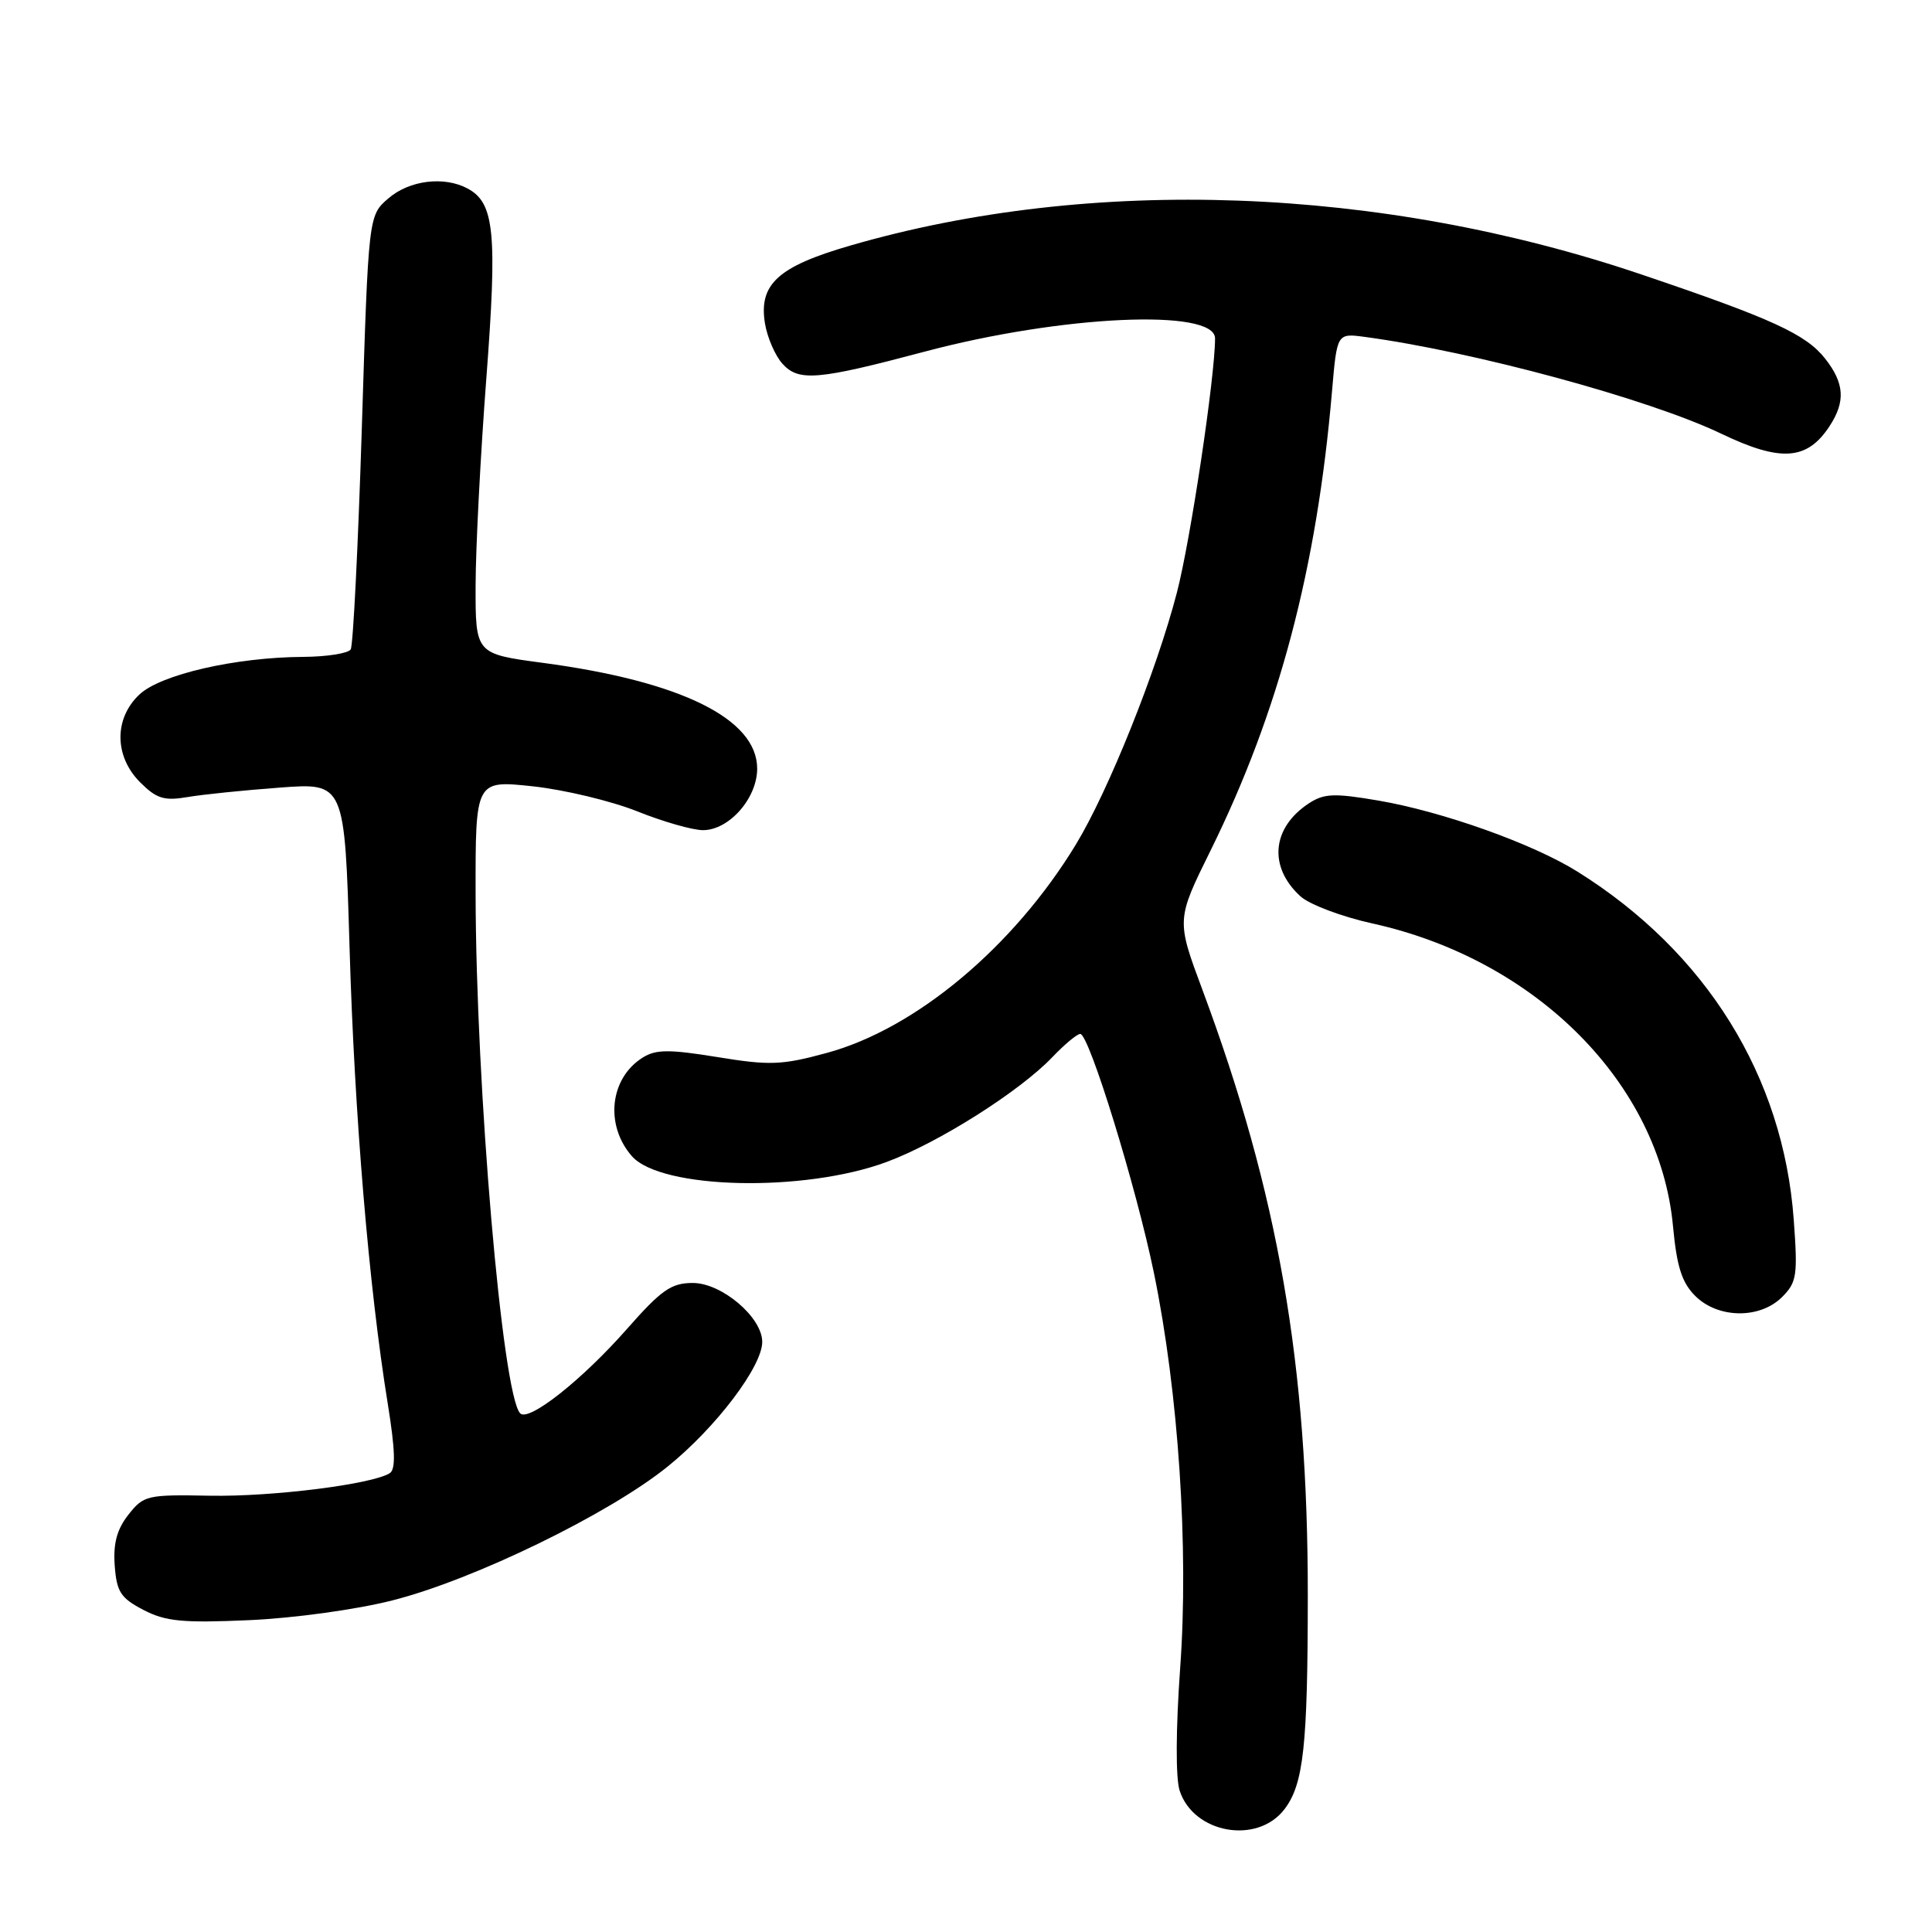 <?xml version="1.0" encoding="UTF-8" standalone="no"?>
<!DOCTYPE svg PUBLIC "-//W3C//DTD SVG 1.1//EN" "http://www.w3.org/Graphics/SVG/1.1/DTD/svg11.dtd" >
<svg xmlns="http://www.w3.org/2000/svg" xmlns:xlink="http://www.w3.org/1999/xlink" version="1.1" viewBox="0 0 256 256">
 <g >
 <path fill="currentColor"
d=" M 170.20 239.73 C 172.73 236.41 173.28 231.37 173.29 211.50 C 173.31 180.77 169.37 158.14 159.34 131.19 C 155.87 121.88 155.87 121.88 160.41 112.69 C 169.46 94.35 174.49 75.34 176.50 51.83 C 177.16 44.15 177.16 44.15 180.83 44.64 C 195.29 46.58 218.51 52.88 228.08 57.47 C 235.97 61.25 239.46 61.01 242.43 56.46 C 244.56 53.21 244.40 50.78 241.85 47.53 C 239.29 44.28 234.85 42.24 217.50 36.37 C 182.93 24.66 144.61 23.26 112.63 32.55 C 103.08 35.32 100.52 37.66 101.36 42.85 C 101.67 44.72 102.71 47.13 103.69 48.21 C 105.83 50.58 108.36 50.36 122.50 46.60 C 140.63 41.77 161.00 40.84 161.00 44.84 C 161.00 49.92 157.75 71.58 155.95 78.50 C 153.25 88.90 146.87 104.81 142.56 111.90 C 134.30 125.48 121.32 136.34 109.51 139.53 C 103.60 141.14 101.99 141.20 95.07 140.07 C 88.68 139.03 86.90 139.04 85.17 140.13 C 80.80 142.85 80.12 149.08 83.73 153.20 C 87.59 157.60 106.57 158.03 117.50 153.96 C 124.36 151.42 135.12 144.61 139.44 140.08 C 141.05 138.39 142.72 137.00 143.14 137.00 C 144.31 137.00 150.56 157.28 152.90 168.67 C 156.16 184.51 157.53 205.17 156.38 221.00 C 155.80 229.13 155.77 235.60 156.31 237.27 C 158.16 242.95 166.60 244.45 170.20 239.73 Z  M 52.00 212.06 C 62.78 209.33 80.72 200.60 88.50 194.30 C 94.88 189.14 101.00 181.06 101.00 177.81 C 101.00 174.55 95.64 170.00 91.80 170.00 C 88.95 170.00 87.64 170.91 83.07 176.10 C 77.12 182.86 70.03 188.46 68.92 187.27 C 66.55 184.72 63.06 144.02 63.02 118.44 C 63.00 103.38 63.00 103.38 70.59 104.19 C 74.76 104.64 80.98 106.13 84.42 107.50 C 87.85 108.88 91.78 110.00 93.15 110.00 C 96.61 110.00 100.33 105.77 100.33 101.85 C 100.33 95.25 90.24 90.27 71.92 87.83 C 63.00 86.64 63.00 86.64 63.02 77.57 C 63.03 72.58 63.67 60.25 64.44 50.16 C 65.91 30.83 65.52 26.88 61.96 24.98 C 58.85 23.31 54.25 23.88 51.47 26.28 C 48.82 28.55 48.82 28.55 47.94 56.83 C 47.45 72.38 46.79 85.53 46.47 86.05 C 46.15 86.57 43.32 87.02 40.19 87.04 C 31.21 87.09 21.30 89.37 18.48 92.02 C 15.09 95.20 15.13 100.22 18.57 103.66 C 20.73 105.82 21.74 106.14 24.82 105.62 C 26.85 105.27 32.36 104.71 37.09 104.36 C 45.67 103.72 45.67 103.72 46.32 125.61 C 46.97 147.76 48.87 170.47 51.38 186.00 C 52.37 192.13 52.45 194.69 51.65 195.20 C 49.31 196.68 36.10 198.34 27.81 198.19 C 19.49 198.03 19.03 198.14 17.01 200.71 C 15.49 202.65 14.99 204.51 15.20 207.45 C 15.46 210.94 15.99 211.75 19.00 213.32 C 21.94 214.85 24.19 215.07 33.00 214.68 C 38.92 214.42 47.21 213.28 52.00 212.06 Z  M 236.14 171.86 C 238.09 169.91 238.22 169.00 237.68 161.61 C 236.29 142.60 226.08 126.16 209.03 115.50 C 203.14 111.81 191.17 107.54 182.65 106.08 C 176.79 105.08 175.45 105.13 173.43 106.45 C 168.51 109.68 168.04 114.88 172.33 118.78 C 173.53 119.86 177.82 121.48 181.88 122.37 C 203.60 127.17 219.92 143.61 221.68 162.46 C 222.18 167.83 222.85 169.94 224.62 171.71 C 227.64 174.73 233.20 174.80 236.14 171.86 Z "/>
</g>
</svg>